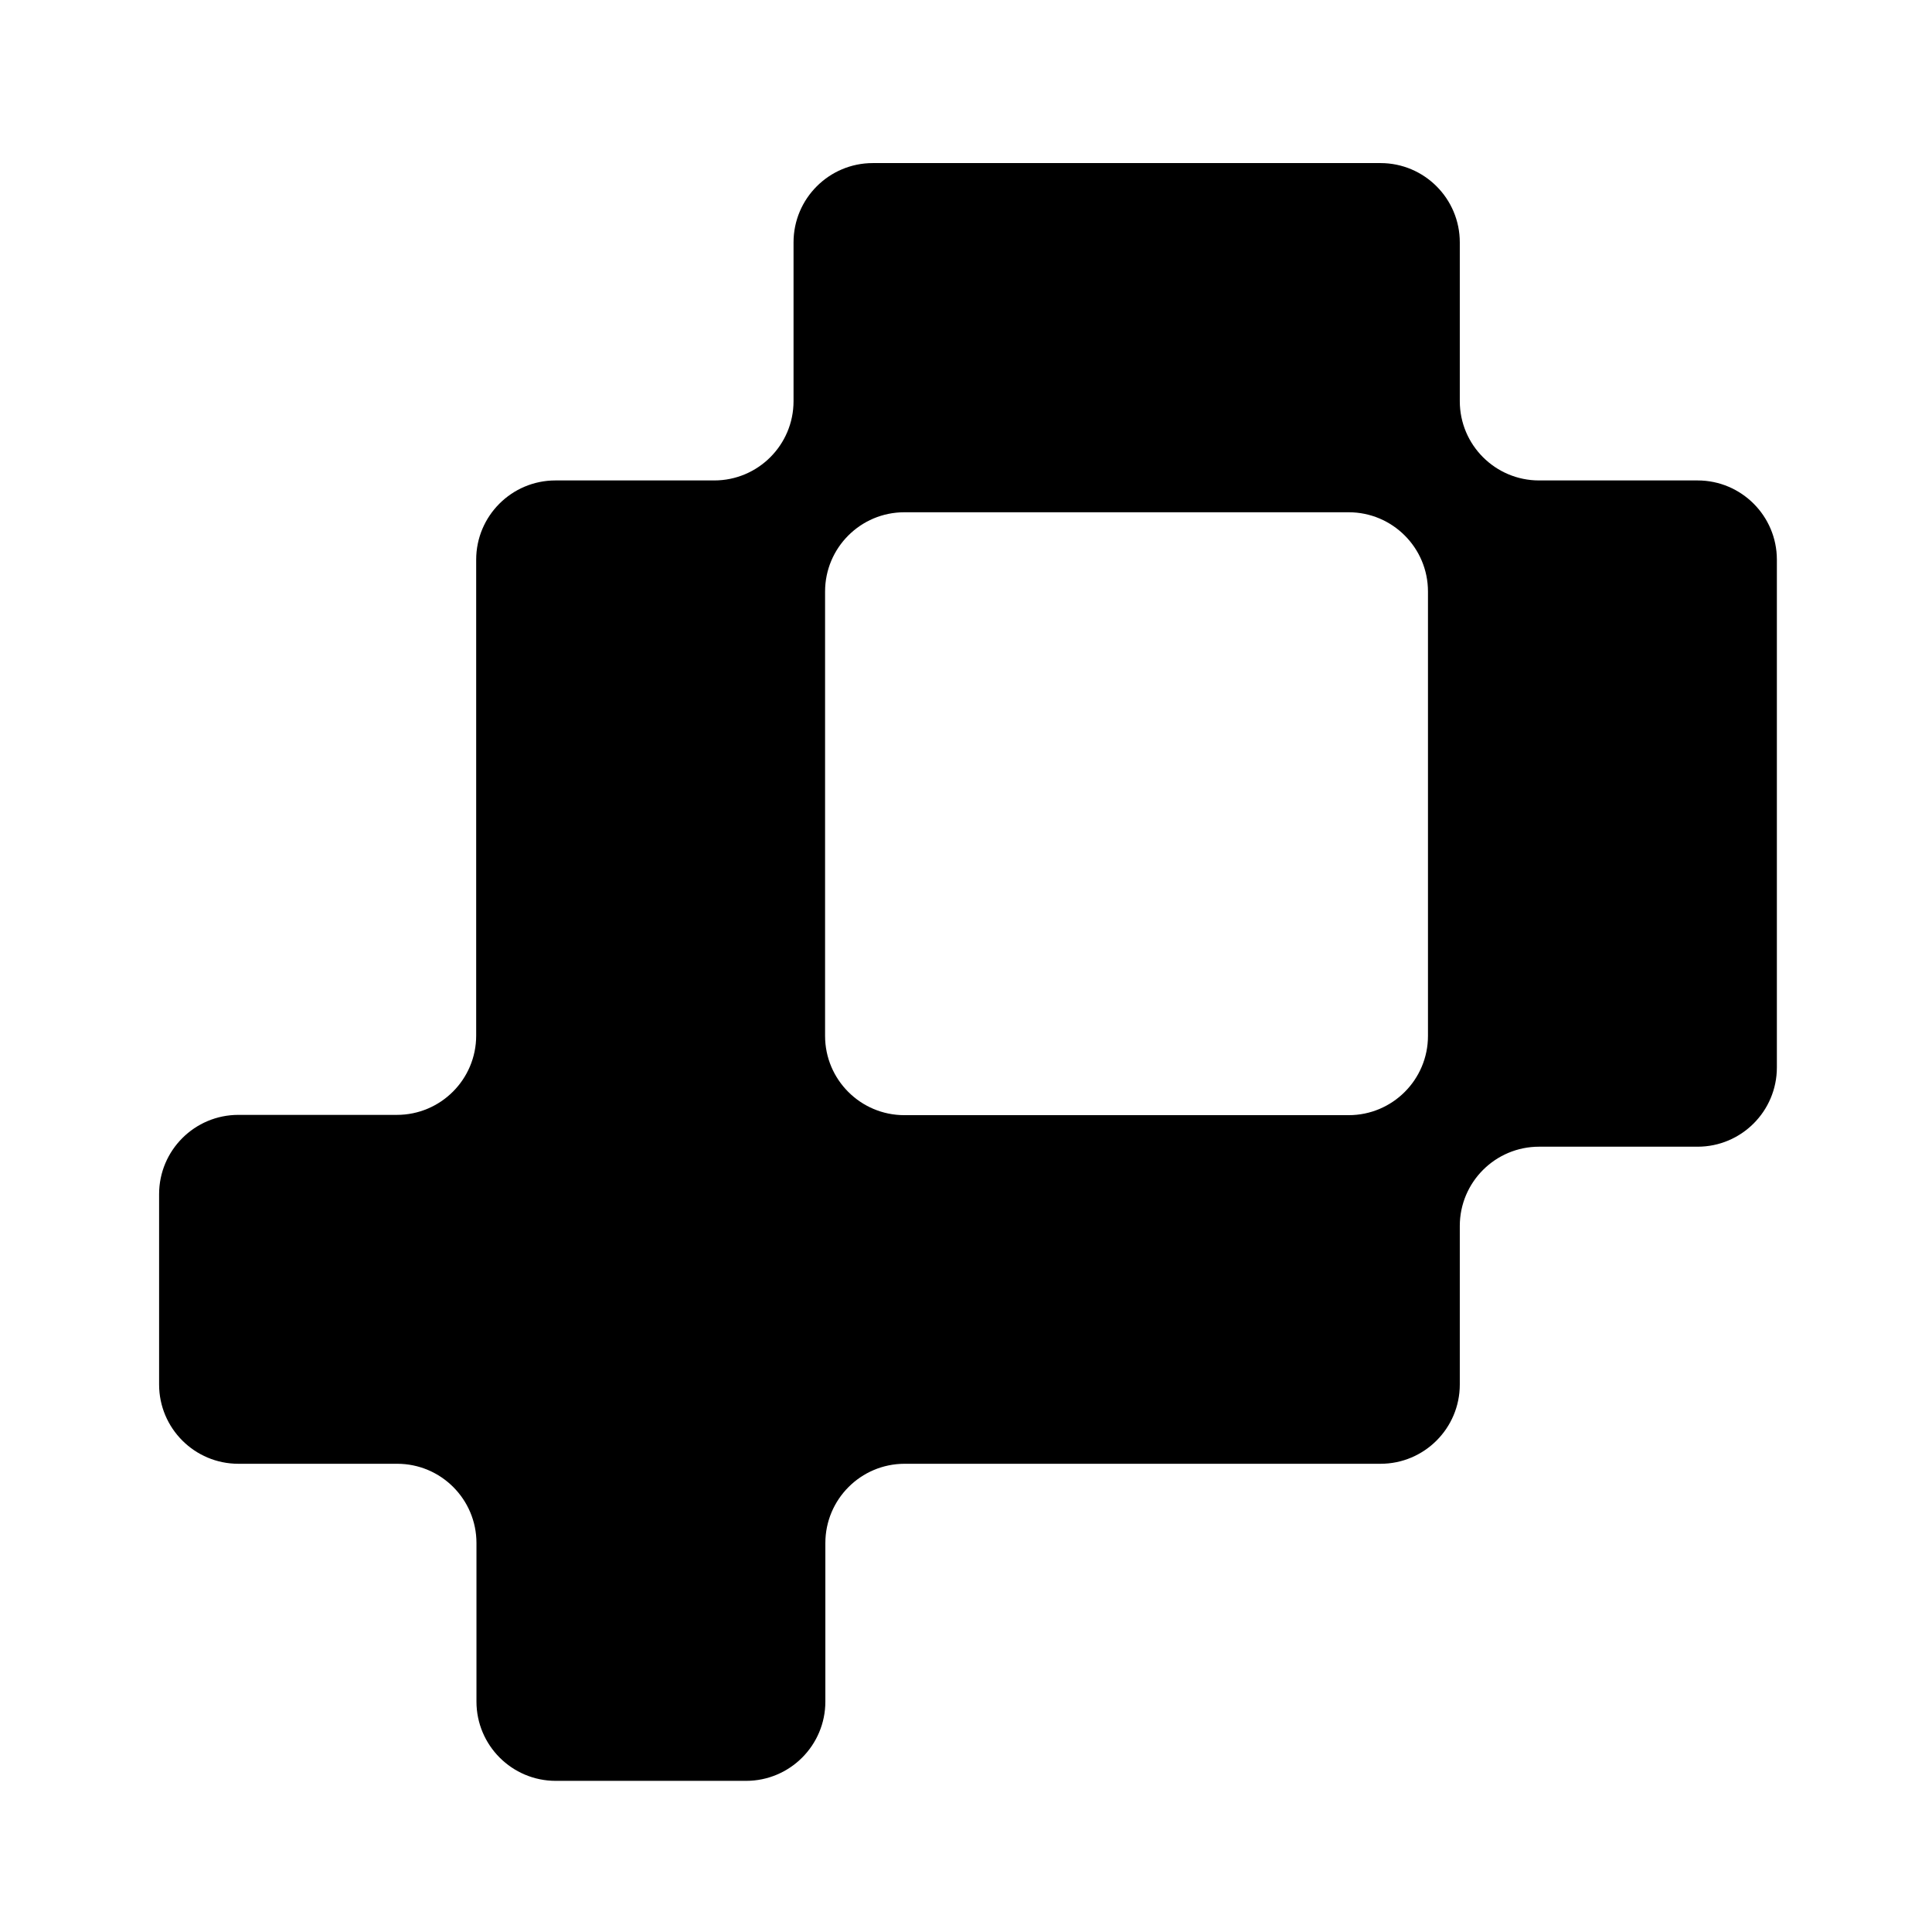 <?xml version="1.0" encoding="UTF-8"?>
<svg xmlns="http://www.w3.org/2000/svg" version="1.1" xmlns:xlink="http://www.w3.org/1999/xlink" viewBox="0 0 680 680">
  <defs>
    <style>
      .cls-1 {
        fill: none;
      }

      .cls-2 {
        clip-path: url(#clippath);
      }
    </style>
    <clipPath id="clippath">
      <rect class="cls-1" x="-115.5" y="-225.6" width="1024" height="1024"/>
    </clipPath>
  </defs>
  <!-- Generator: Adobe Illustrator 28.6.0, SVG Export Plug-In . SVG Version: 1.2.0 Build 709)  -->
  <g>
    <g id="BG">
      <g class="cls-2">
        <path d="M513.8,85.3c0-15.4-12.5-27.9-27.9-27.9h-178.7c-15.4,0-27.9,12.5-27.9,27.9v55.9c0,15.4-12.5,27.9-27.9,27.9h-55.9c-15.4,0-27.9,12.5-27.9,27.9v167.5c0,15.4-12.5,27.9-27.9,27.9h-55.8c-15.4,0-27.9,12.5-27.9,27.9v67c0,15.4,12.5,27.9,27.9,27.9h55.9c15.4,0,27.9,12.5,27.9,27.9v55.8c0,15.4,12.5,27.9,27.9,27.9h67c15.4,0,27.9-12.5,27.9-27.9v-55.8c0-15.4,12.5-27.9,27.9-27.9h167.5c15.4,0,27.9-12.5,27.9-27.9v-55.8c0-15.4,12.5-27.9,27.9-27.9h55.8c15.4,0,27.9-12.5,27.9-27.9v-178.7c0-15.4-12.5-27.9-27.9-27.9h-55.8c-15.4,0-27.9-12.5-27.9-27.9v-55.9h0ZM502.6,280.8v83.8c0,15.4-12.5,27.9-27.9,27.9h-156.4c-15.4,0-27.9-12.5-27.9-27.9v-156.4c0-15.4,12.5-27.9,27.9-27.9h156.4c15.4,0,27.9,12.5,27.9,27.9v72.6Z"/>
      </g>
    </g>
  </g>
</svg>